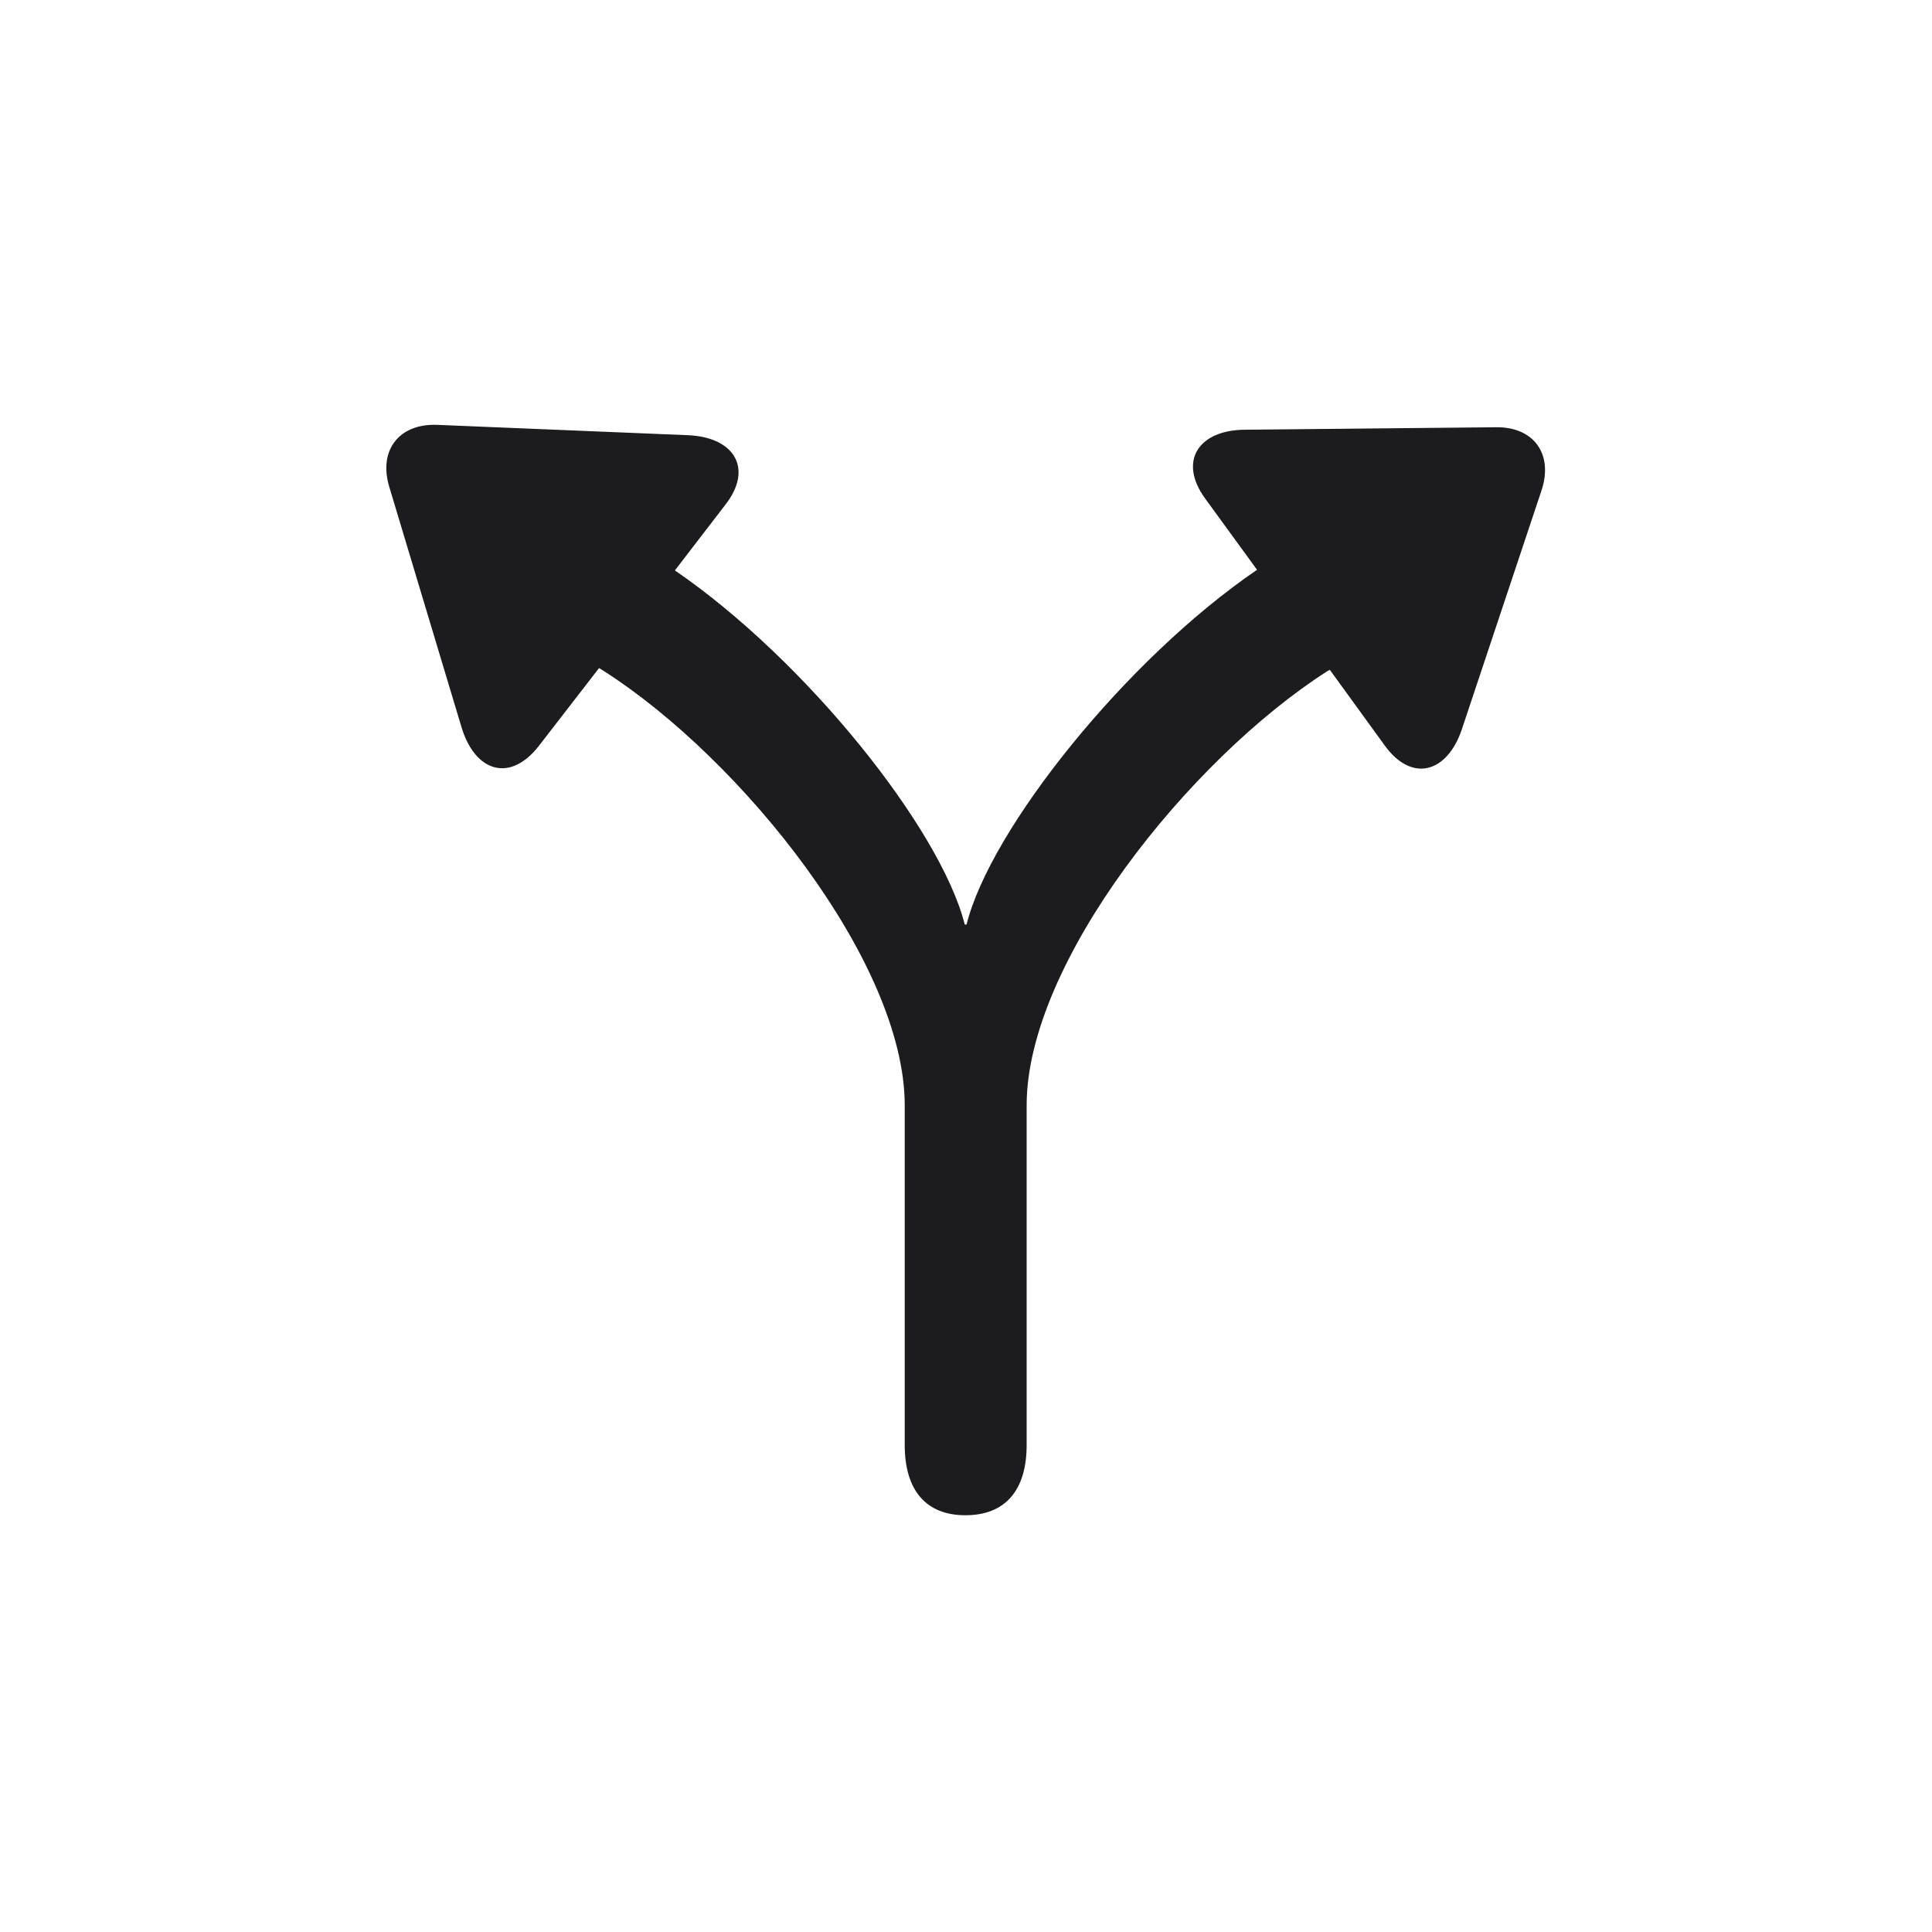 <svg width="28" height="28" viewBox="0 0 28 28" fill="none" xmlns="http://www.w3.org/2000/svg">
<path d="M7.812 10.807L8.682 9.682L8.753 9.726C10.757 11.009 13.112 13.953 13.112 16.019V20.941C13.112 21.608 13.428 21.96 13.991 21.96C14.562 21.96 14.879 21.608 14.879 20.941V16.019C14.879 13.953 17.234 11.009 19.238 9.726L19.273 9.708L20.064 10.798C20.46 11.352 20.978 11.202 21.189 10.561L22.341 7.107C22.516 6.579 22.226 6.184 21.681 6.192L18.034 6.228C17.366 6.236 17.076 6.685 17.463 7.221L18.218 8.258C16.311 9.559 14.351 12.02 14.008 13.399H13.982C13.631 12.011 11.679 9.567 9.781 8.267L10.511 7.317C10.924 6.79 10.642 6.333 9.966 6.307L6.327 6.157C5.782 6.14 5.483 6.526 5.641 7.054L6.687 10.534C6.881 11.185 7.39 11.352 7.812 10.807Z" fill="#1C1C1E"/>
</svg>
